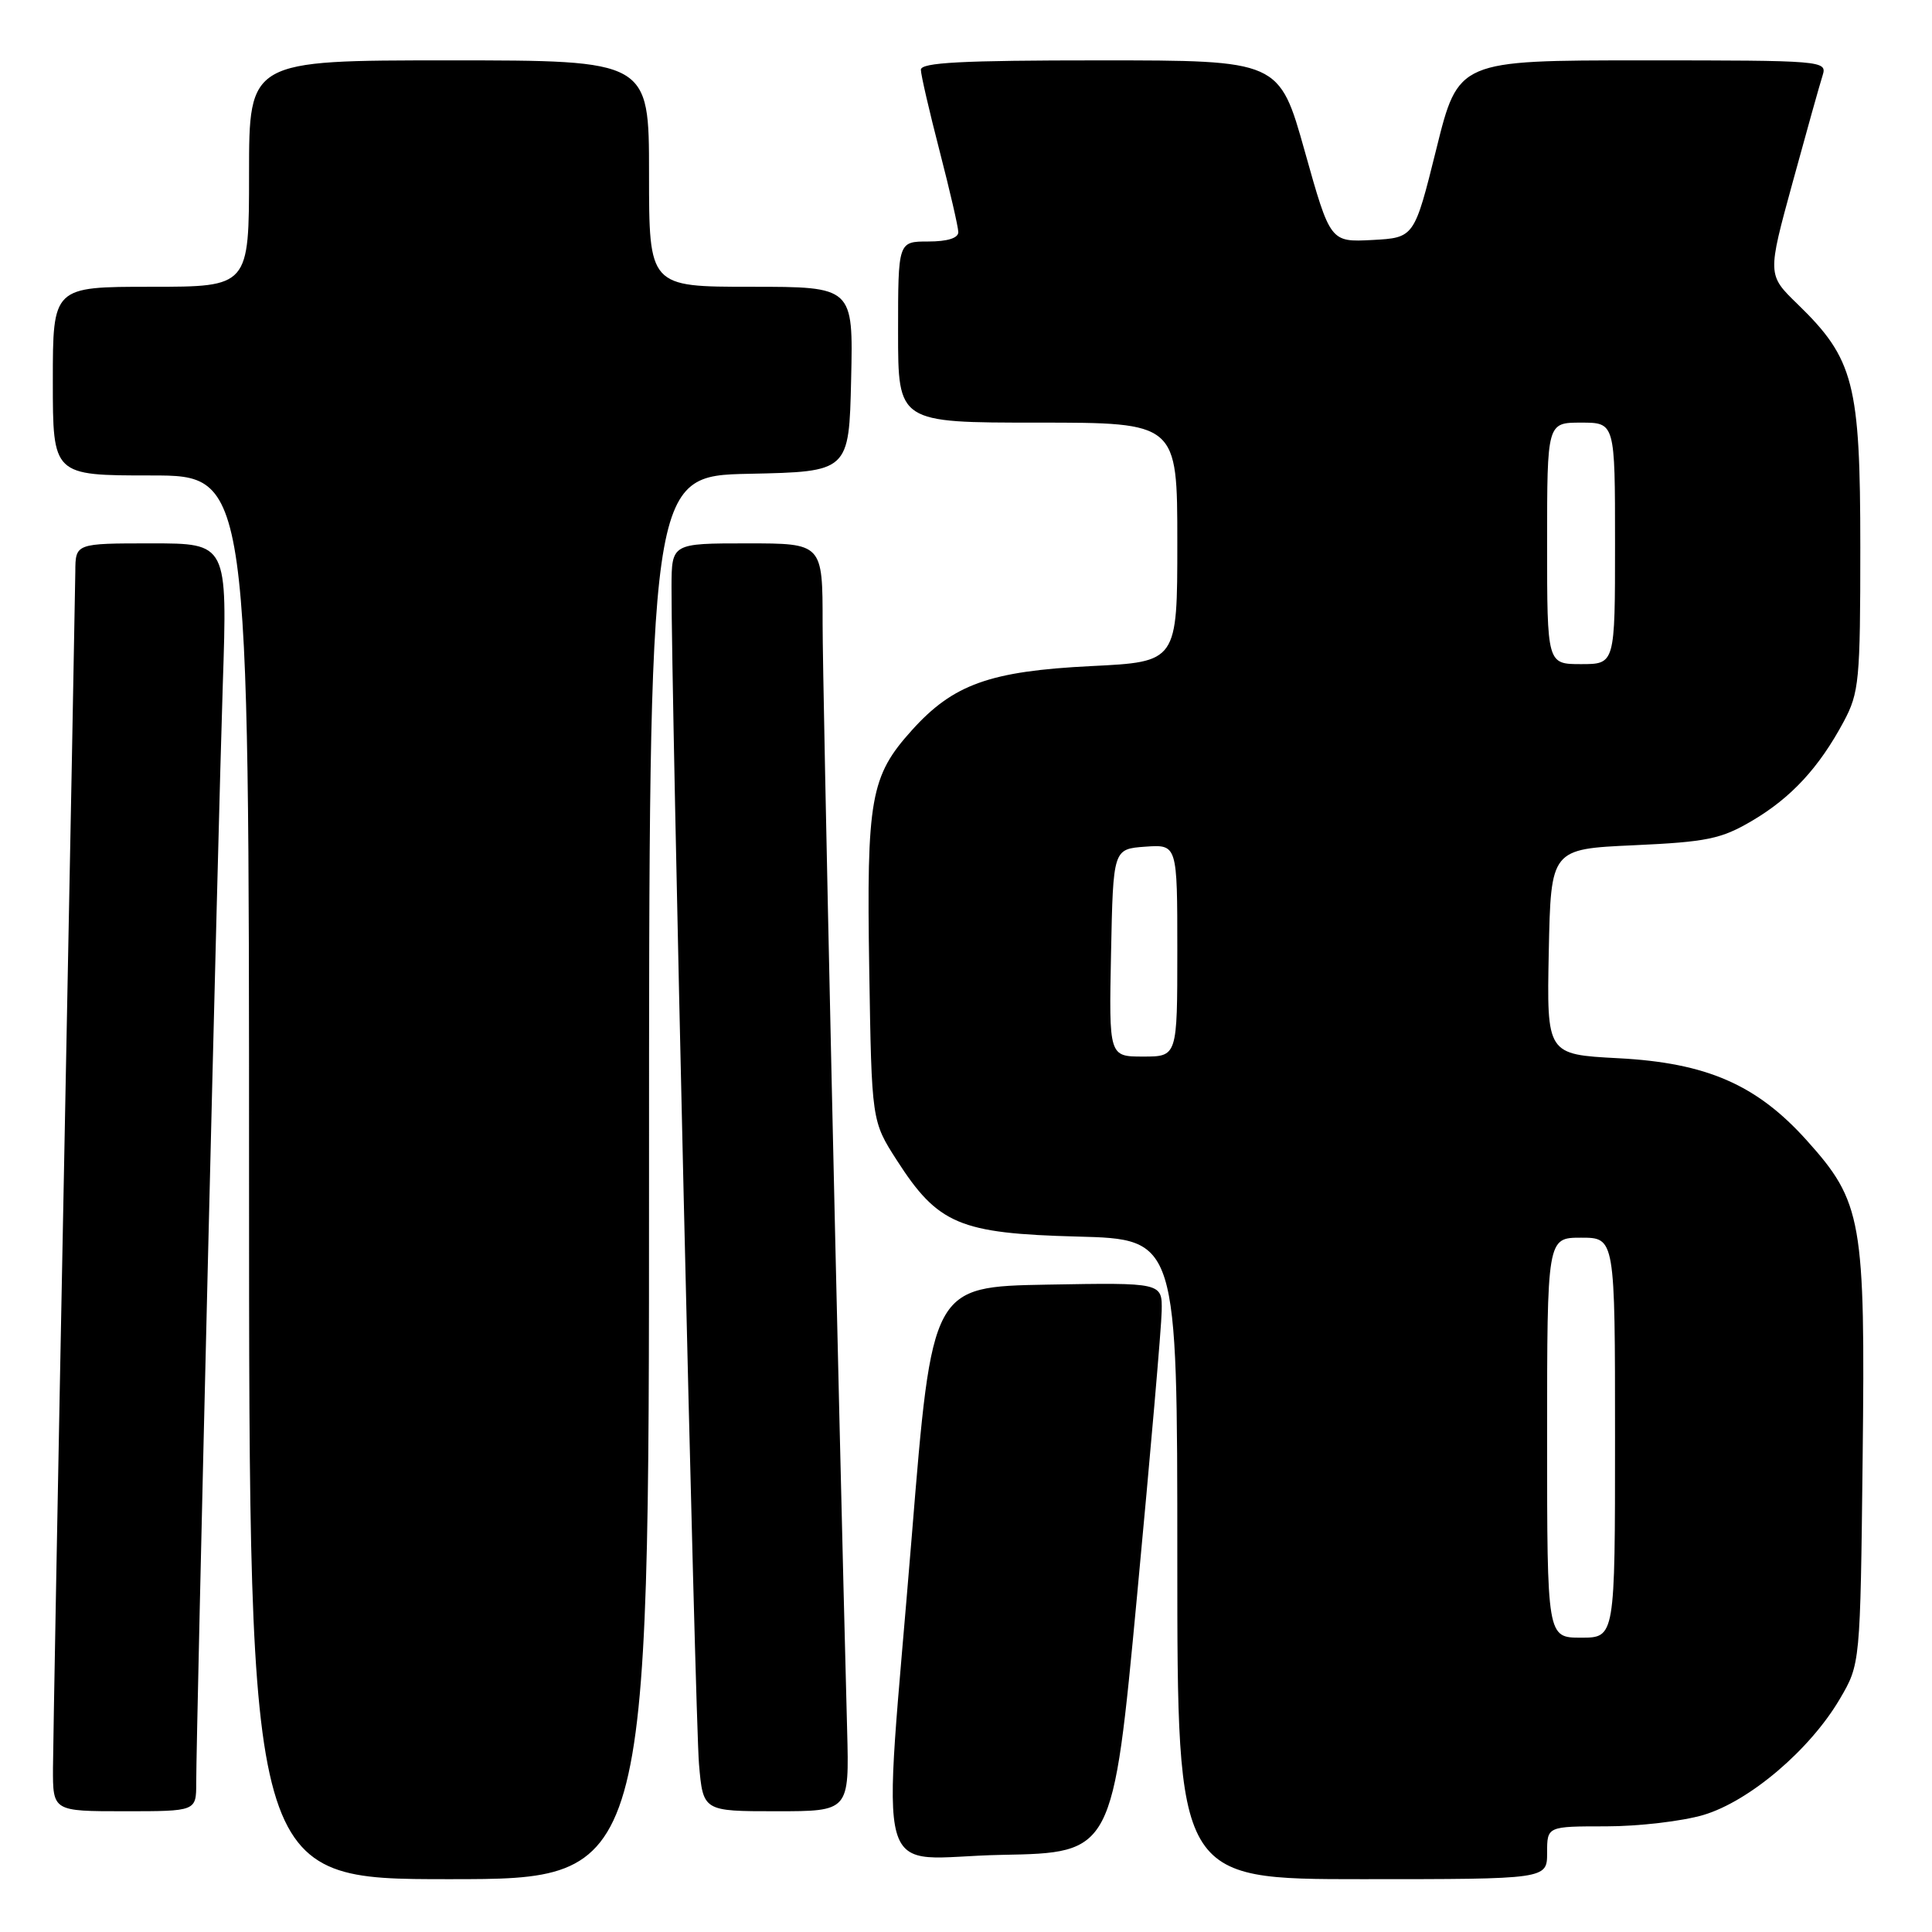 <?xml version="1.0" encoding="UTF-8" standalone="no"?>
<!DOCTYPE svg PUBLIC "-//W3C//DTD SVG 1.1//EN" "http://www.w3.org/Graphics/SVG/1.1/DTD/svg11.dtd" >
<svg xmlns="http://www.w3.org/2000/svg" xmlns:xlink="http://www.w3.org/1999/xlink" version="1.1" viewBox="0 0 256 256">
 <g >
 <path fill="currentColor"
d=" M 86.00 156.03 C 86.00 63.06 86.00 63.06 99.25 62.78 C 112.50 62.50 112.50 62.50 112.78 50.25 C 113.06 38.00 113.06 38.00 99.53 38.00 C 86.00 38.00 86.00 38.00 86.00 23.00 C 86.00 8.00 86.00 8.00 59.50 8.00 C 33.00 8.00 33.00 8.00 33.00 23.00 C 33.00 38.00 33.00 38.00 20.00 38.00 C 7.00 38.00 7.00 38.00 7.00 50.50 C 7.00 63.00 7.00 63.00 20.00 63.00 C 33.00 63.00 33.00 63.00 33.00 156.00 C 33.00 249.00 33.00 249.00 59.50 249.00 C 86.00 249.00 86.00 249.00 86.00 156.03 Z  M 205.00 245.50 C 205.00 242.00 205.00 242.00 212.82 242.00 C 217.12 242.00 222.92 241.32 225.72 240.49 C 231.80 238.68 239.82 231.87 243.78 225.13 C 246.50 220.50 246.50 220.50 246.81 193.19 C 247.17 161.63 246.75 159.28 239.38 151.08 C 232.76 143.72 226.13 140.83 214.42 140.22 C 204.95 139.72 204.95 139.72 205.22 126.11 C 205.50 112.50 205.50 112.50 216.50 112.00 C 226.17 111.56 228.06 111.17 232.14 108.77 C 237.34 105.71 241.03 101.72 244.30 95.62 C 246.35 91.79 246.50 90.17 246.50 72.50 C 246.50 50.81 245.66 47.55 238.19 40.30 C 234.18 36.41 234.18 36.41 237.53 24.18 C 239.37 17.45 241.16 11.06 241.51 9.98 C 242.12 8.04 241.58 8.00 217.68 8.00 C 193.23 8.00 193.23 8.00 190.32 19.75 C 187.40 31.50 187.40 31.50 181.84 31.80 C 176.27 32.09 176.27 32.09 172.89 20.05 C 169.51 8.00 169.51 8.00 145.75 8.00 C 127.41 8.00 122.00 8.28 122.02 9.25 C 122.03 9.94 123.15 14.78 124.50 20.00 C 125.85 25.23 126.97 30.06 126.98 30.75 C 126.99 31.55 125.54 32.00 123.00 32.00 C 119.00 32.00 119.00 32.00 119.00 44.00 C 119.00 56.00 119.00 56.00 137.50 56.00 C 156.00 56.00 156.00 56.00 156.00 71.85 C 156.00 87.70 156.00 87.70 144.59 88.26 C 131.17 88.93 126.31 90.66 120.81 96.78 C 115.34 102.85 114.81 105.82 115.18 128.53 C 115.50 148.55 115.50 148.55 118.84 153.75 C 124.29 162.23 127.14 163.44 142.75 163.85 C 156.00 164.20 156.00 164.20 156.00 206.60 C 156.00 249.00 156.00 249.00 180.50 249.00 C 205.00 249.00 205.00 249.00 205.00 245.50 Z  M 150.66 211.50 C 152.42 192.80 153.90 175.80 153.93 173.72 C 154.00 169.95 154.00 169.95 138.75 170.22 C 123.50 170.50 123.50 170.50 120.82 203.50 C 116.92 251.62 115.37 246.10 132.73 245.78 C 147.46 245.50 147.46 245.50 150.66 211.50 Z  M 26.00 236.25 C 26.01 229.19 28.90 109.53 29.52 90.75 C 30.14 72.00 30.14 72.00 20.07 72.00 C 10.00 72.00 10.00 72.00 9.98 75.75 C 9.96 77.81 9.30 113.02 8.50 154.00 C 7.70 194.98 7.04 231.09 7.02 234.25 C 7.00 240.00 7.00 240.00 16.50 240.00 C 26.00 240.00 26.00 240.00 26.00 236.25 Z  M 112.25 229.25 C 111.03 182.81 109.00 91.24 109.00 82.62 C 109.00 72.00 109.00 72.00 99.00 72.00 C 89.00 72.00 89.00 72.00 88.98 77.75 C 88.93 91.06 92.12 228.03 92.62 233.75 C 93.16 240.00 93.16 240.00 102.85 240.00 C 112.53 240.00 112.53 240.00 112.25 229.25 Z  M 205.00 190.50 C 205.00 164.00 205.00 164.00 209.50 164.00 C 214.00 164.00 214.00 164.00 214.00 190.50 C 214.00 217.00 214.00 217.00 209.50 217.00 C 205.00 217.00 205.00 217.00 205.00 190.50 Z  M 147.22 126.25 C 147.50 112.50 147.50 112.50 151.75 112.19 C 156.00 111.89 156.00 111.89 156.00 125.94 C 156.00 140.00 156.00 140.00 151.47 140.00 C 146.94 140.00 146.94 140.00 147.22 126.25 Z  M 205.00 72.00 C 205.00 56.00 205.00 56.00 209.50 56.00 C 214.00 56.00 214.00 56.00 214.00 72.00 C 214.00 88.00 214.00 88.00 209.50 88.00 C 205.00 88.00 205.00 88.00 205.00 72.00 Z "/>
</g>
</svg>
